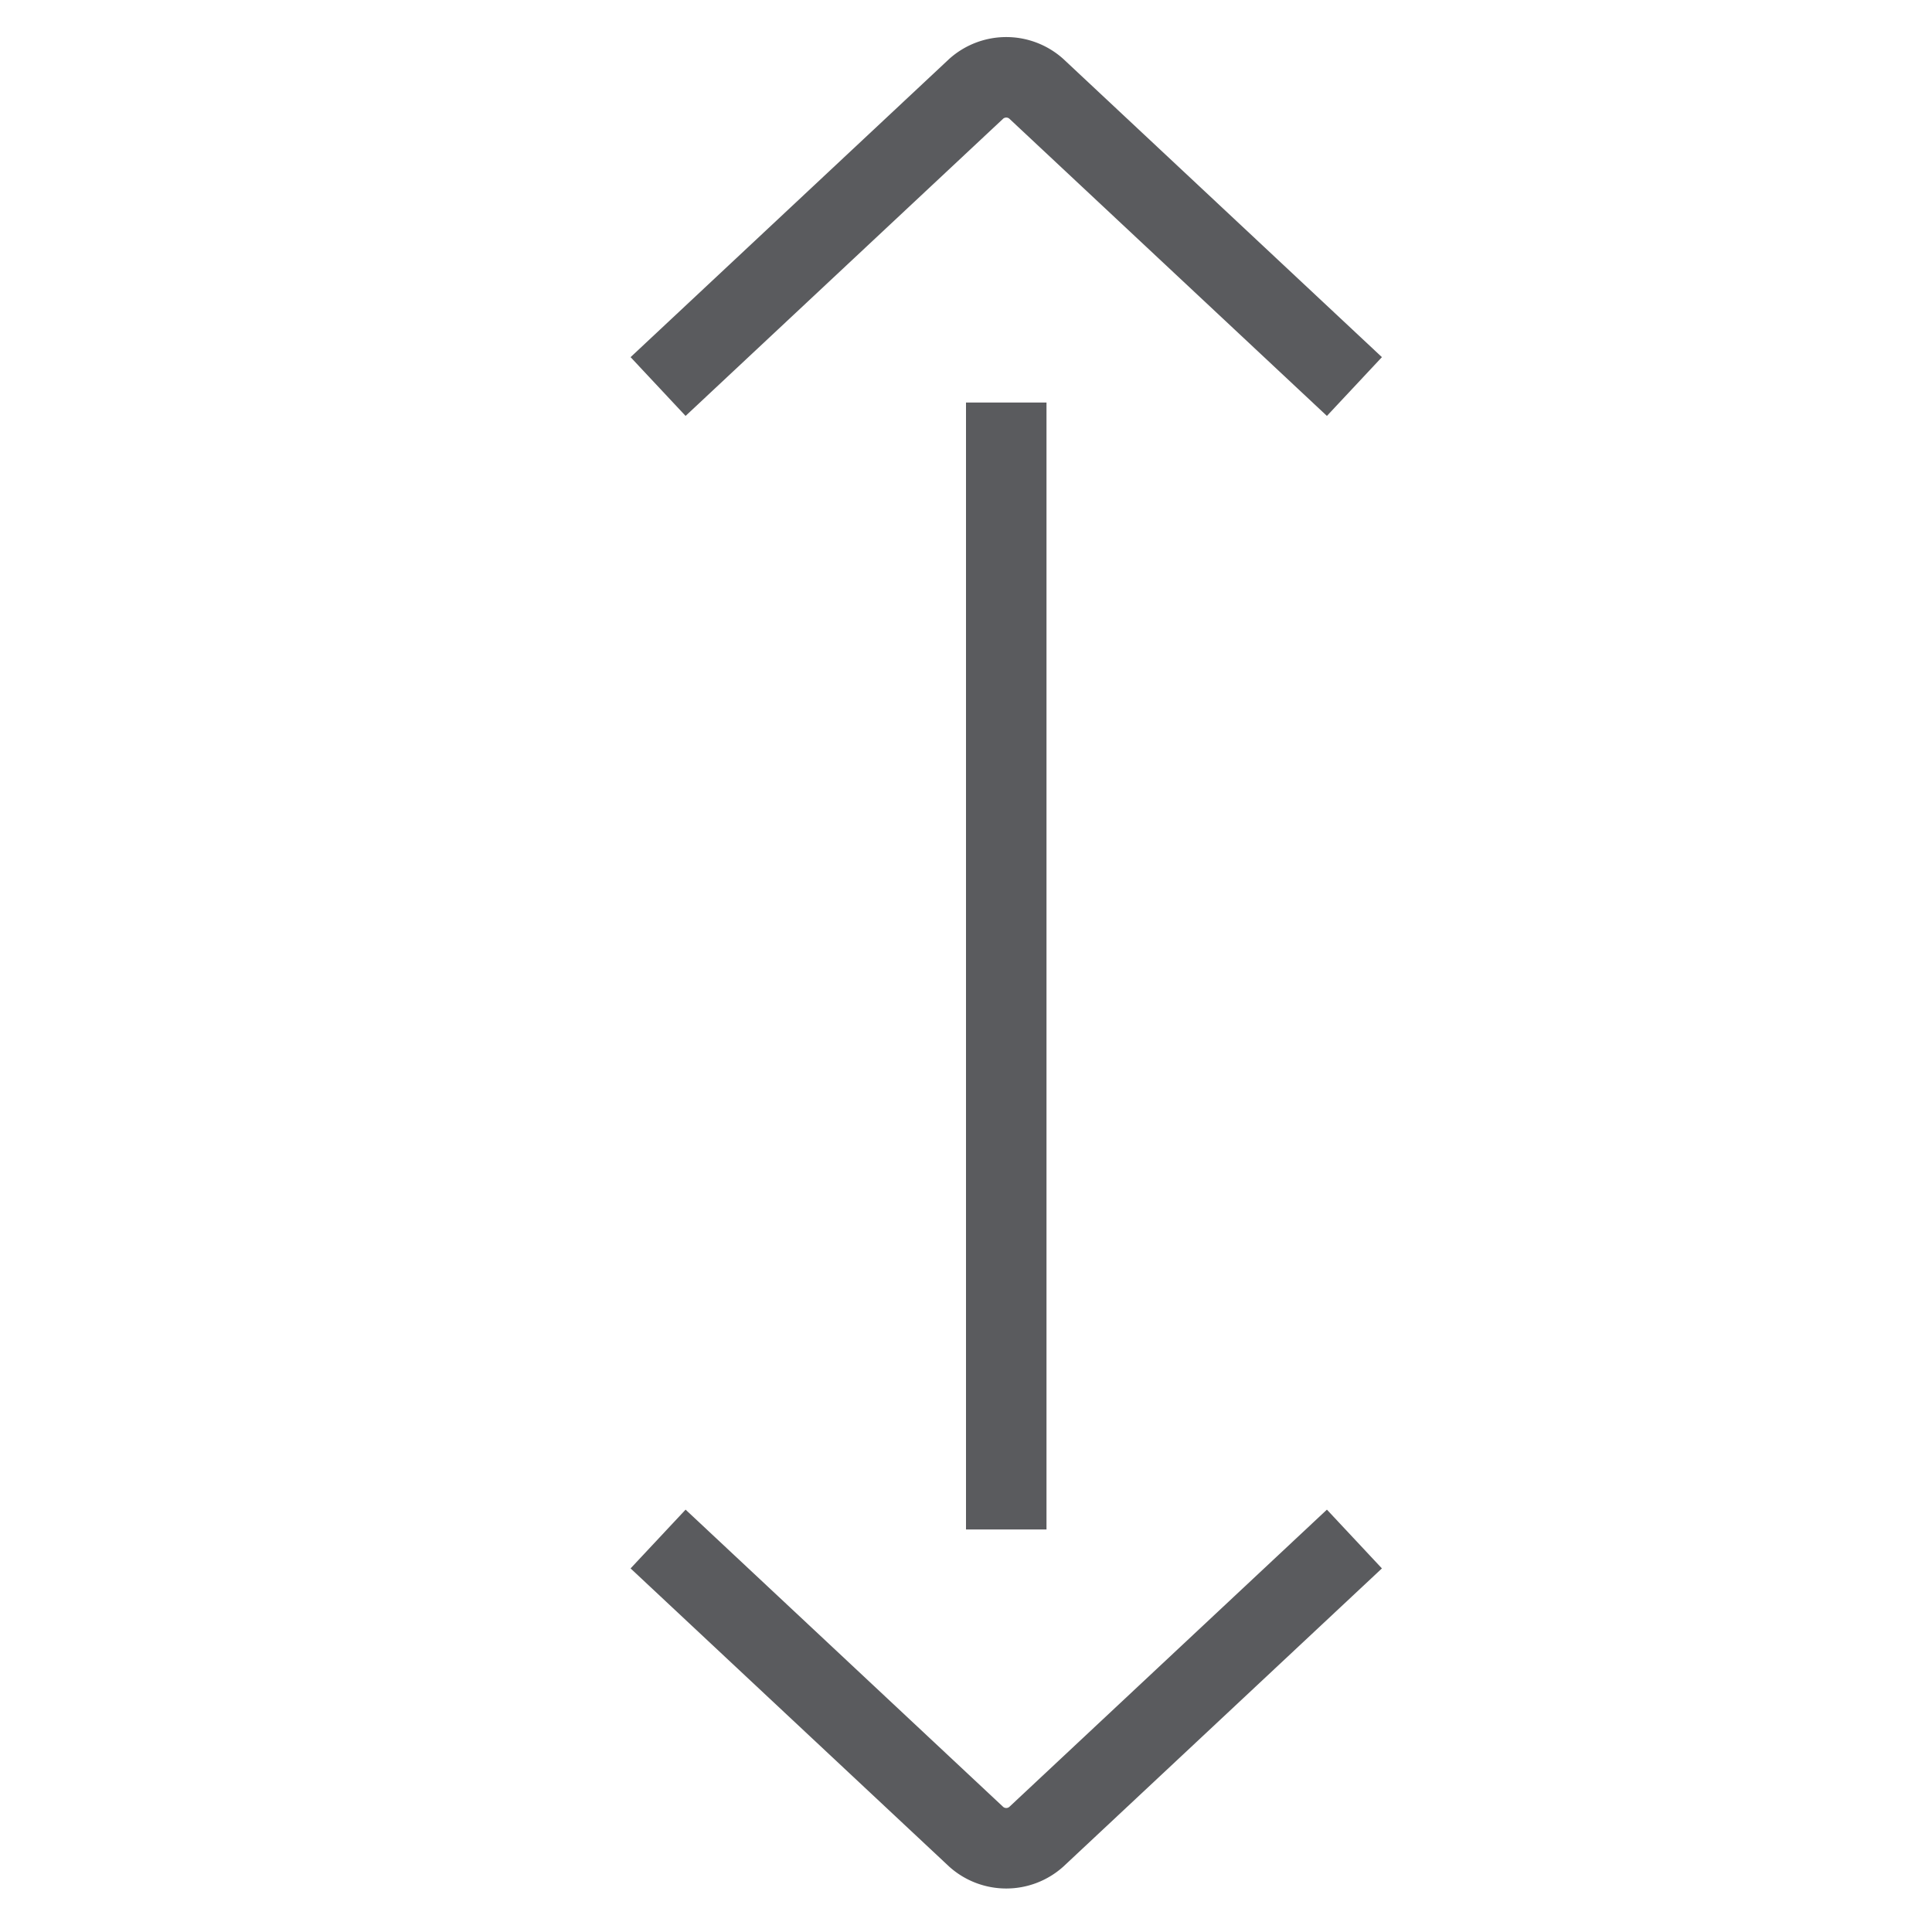 <svg id="Layer_1" data-name="Layer 1" xmlns="http://www.w3.org/2000/svg" viewBox="0 0 24 24"><title>unity-basic-24px-arrow-vertical-caps</title><line x1="12.5" y1="5.5" x2="12.5" y2="18.5" style="fill:none;stroke:#5a5b5e;stroke-linecap:square;stroke-linejoin:round"/><path d="M8.54,4.46,12.13,1.1a.56.56,0,0,1,.74,0l3.59,3.36" style="fill:none;stroke:#5a5b5e;stroke-linecap:square;stroke-linejoin:round"/><path d="M16.46,19.46l-3.59,3.36a.56.56,0,0,1-.74,0L8.54,19.46" style="fill:none;stroke:#5a5b5e;stroke-linecap:square;stroke-linejoin:round"/></svg>